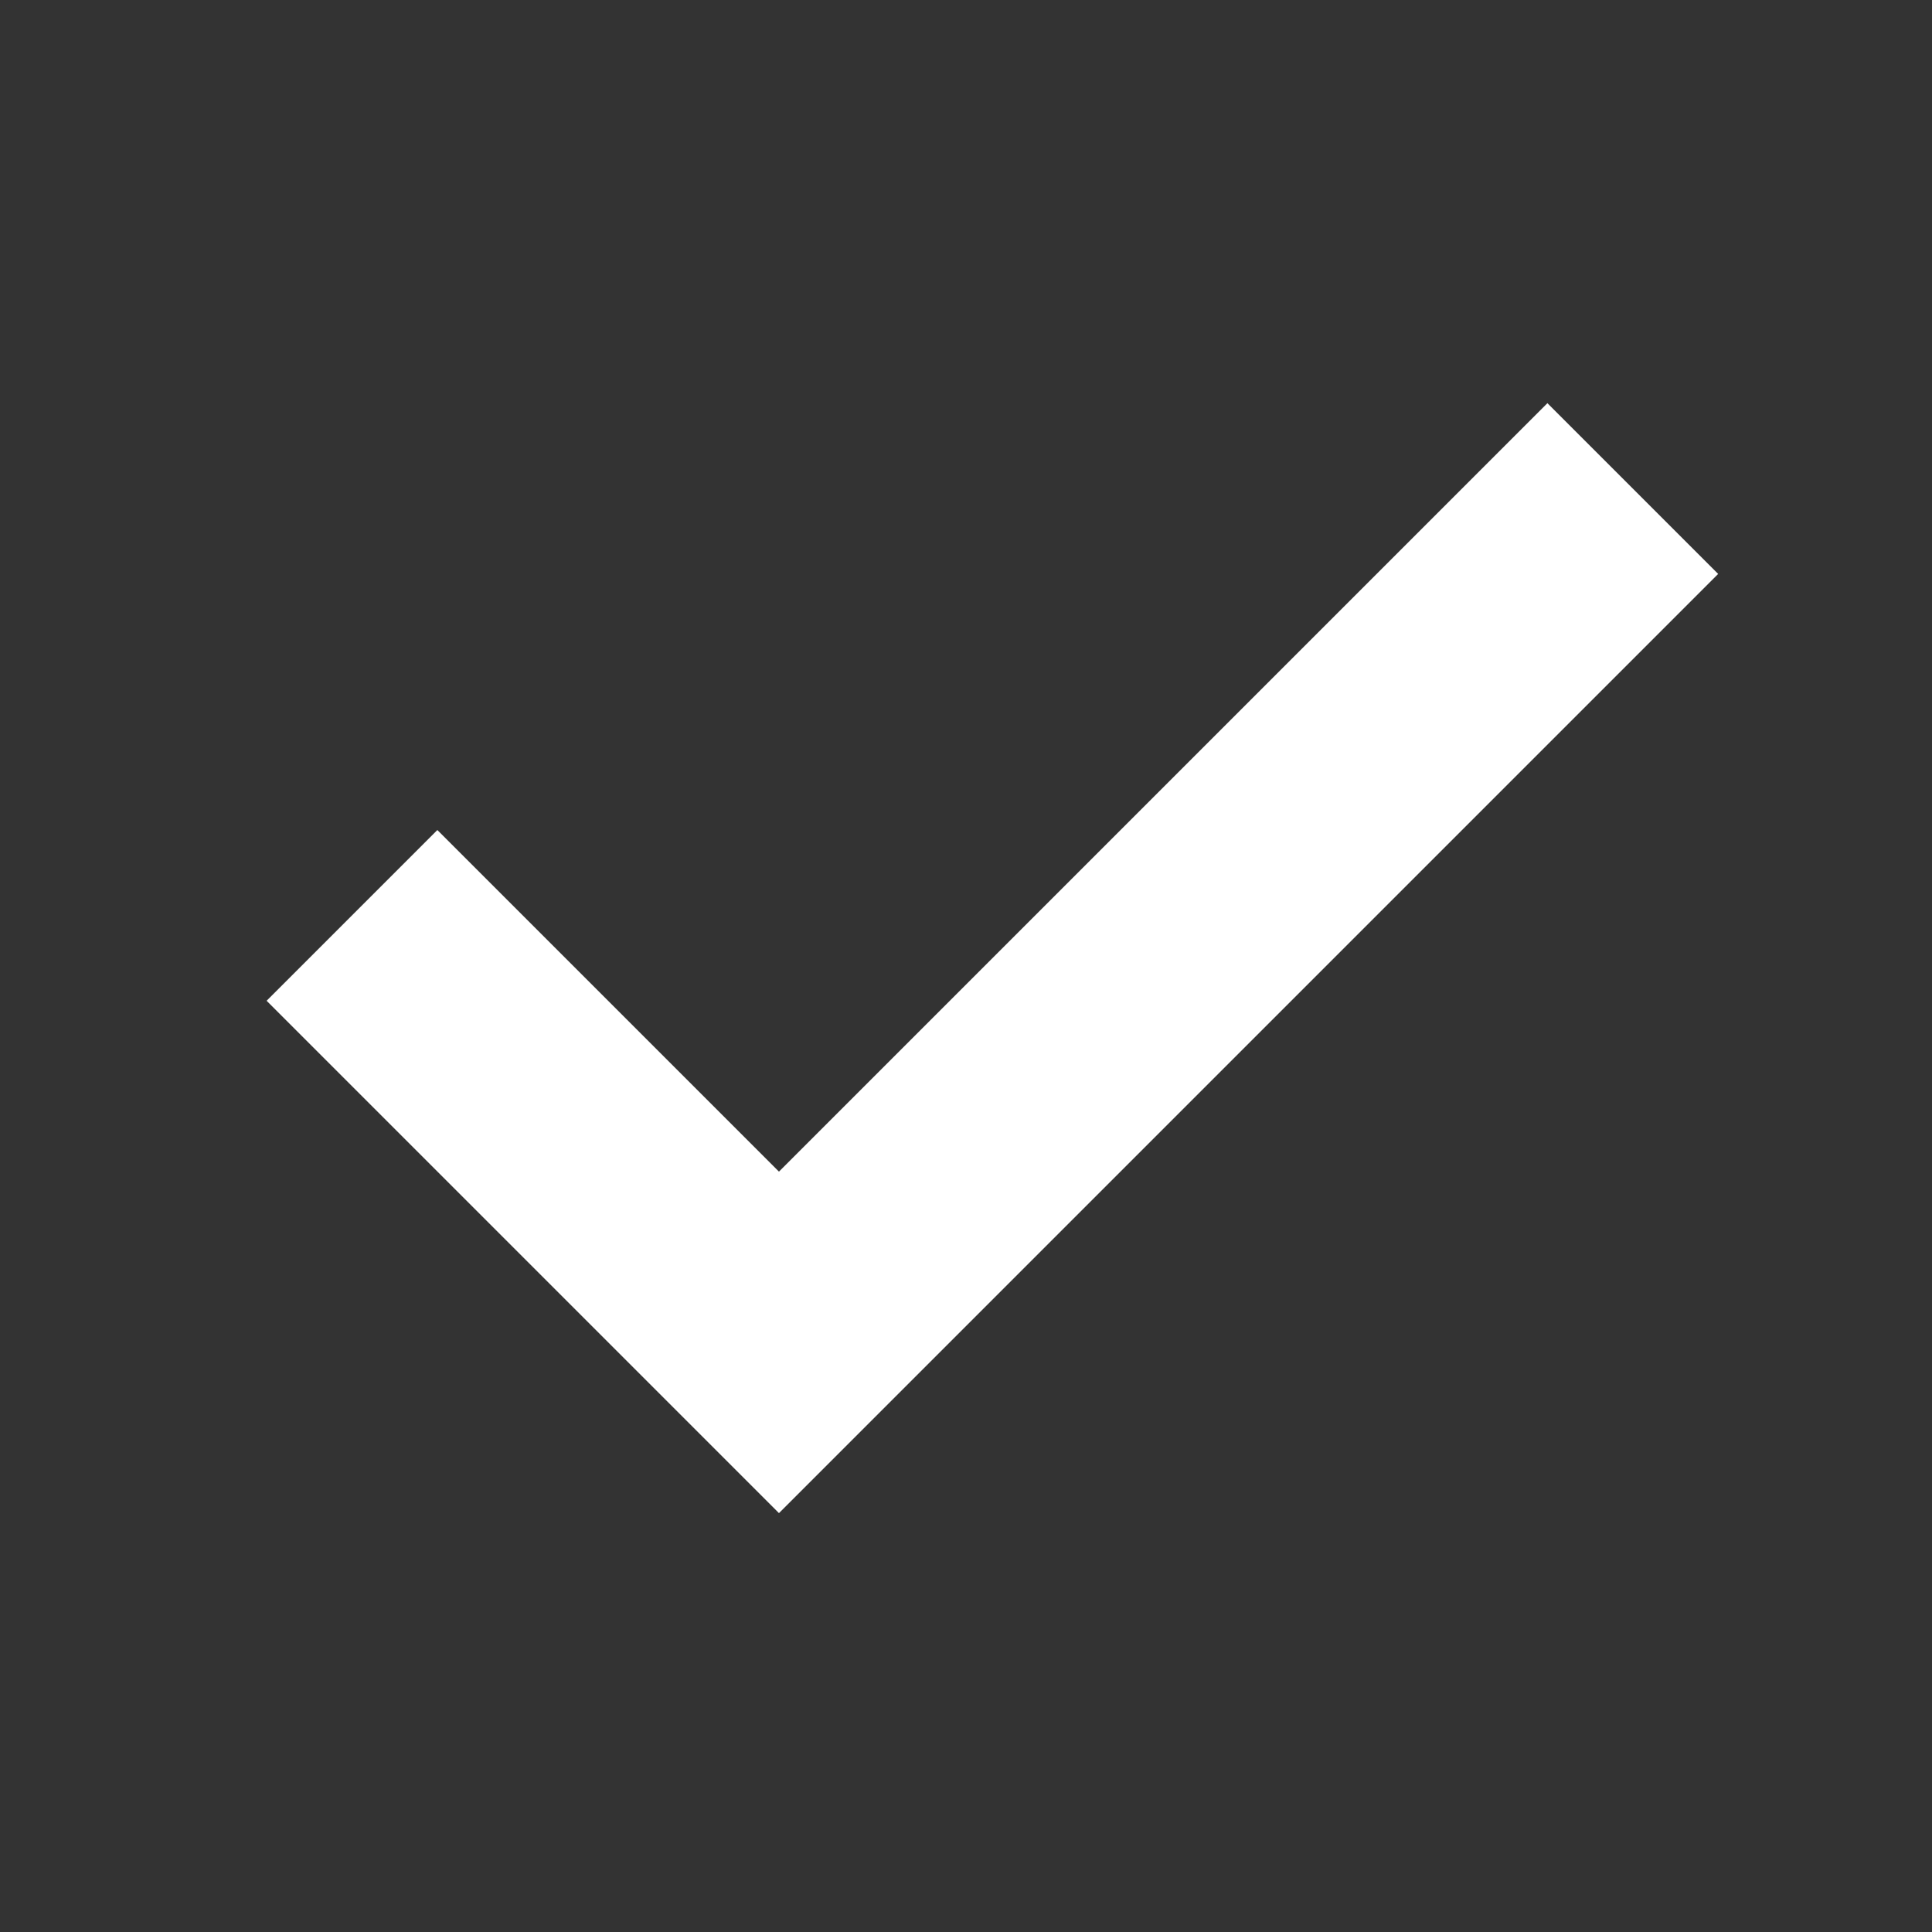 <?xml version="1.0" encoding="UTF-8" standalone="no"?>
<svg
   xmlns:dc="http://purl.org/dc/elements/1.1/"
   xmlns:cc="http://creativecommons.org/ns#"
   xmlns:rdf="http://www.w3.org/1999/02/22-rdf-syntax-ns#"
   xmlns:svg="http://www.w3.org/2000/svg"
   xmlns="http://www.w3.org/2000/svg"
   xmlns:sodipodi="http://sodipodi.sourceforge.net/DTD/sodipodi-0.dtd"
   xmlns:inkscape="http://www.inkscape.org/namespaces/inkscape"
   width="16"
   height="16"
   viewBox="0 0 16 16"
   version="1.1"
   id="svg4"
   sodipodi:docname="checkmark_light.svg"
   inkscape:version="0.92.5 (2060ec1f9f, 2020-04-08)"
   style="fill:none">
  <rect x="0" y="0" width="16" height="16" fill="#333333" stroke="none"/>
  <defs
     id="defs8" />
  <sodipodi:namedview
     pagecolor="#ffffff"
     bordercolor="#666666"
     borderopacity="1"
     objecttolerance="10"
     gridtolerance="10"
     guidetolerance="10"
     inkscape:pageopacity="0"
     inkscape:pageshadow="2"
     inkscape:window-width="1562"
     inkscape:window-height="820"
     id="namedview6"
     showgrid="false"
     inkscape:zoom="23.6"
     inkscape:cx="-12.228814"
     inkscape:cy="7.1610169"
     inkscape:window-x="6"
     inkscape:window-y="55"
     inkscape:window-maximized="0"
     inkscape:current-layer="svg4" />
  <path
     d="m 3.622,6.874 -1.414,1.414 4.243,4.243 7.778,-7.778 -1.414,-1.414 -6.364,6.364 z"
     id="path2"
     style="fill:#ffffff;fill-opacity:1"
     inkscape:connector-curvature="0" />
</svg>
